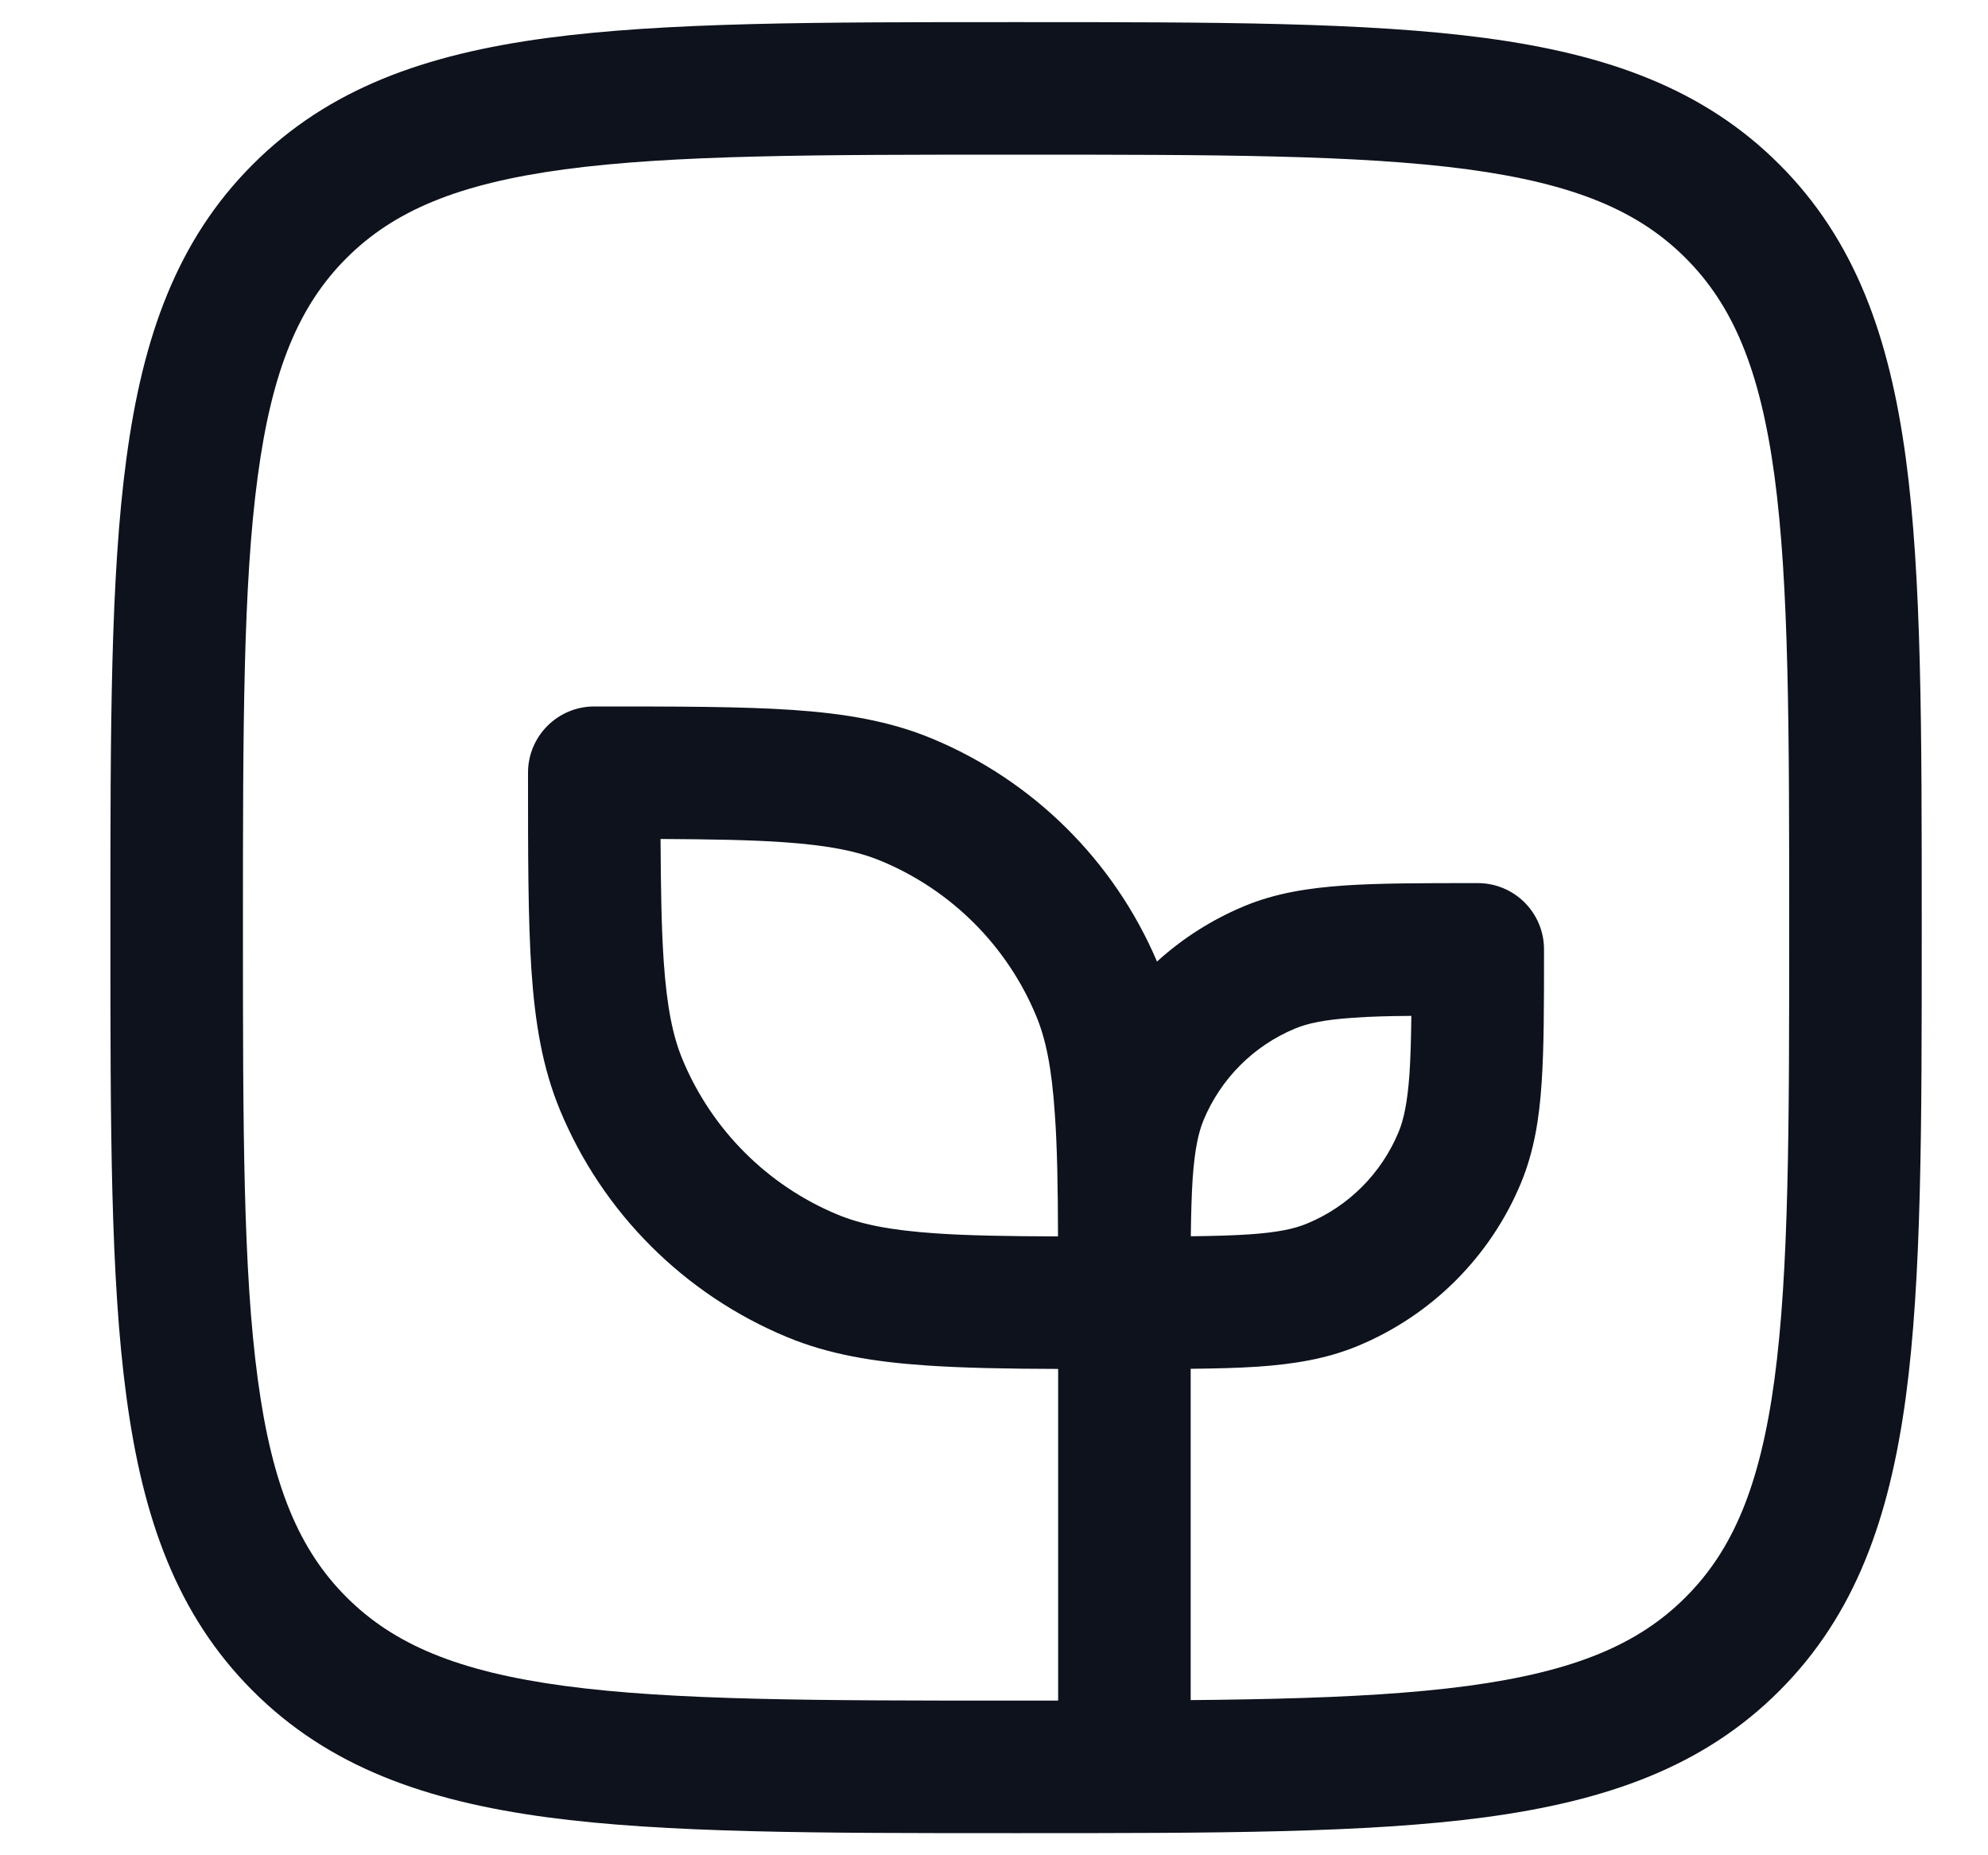 <svg width="15" height="14" viewBox="0 0 15 14" fill="none" xmlns="http://www.w3.org/2000/svg">
<g id="elements">
<g id="Icon">
<path fill-rule="evenodd" clip-rule="evenodd" d="M7.705 0.167H7.629C6.168 0.167 5.021 0.167 4.125 0.287C3.208 0.41 2.479 0.668 1.907 1.241C1.335 1.813 1.077 2.541 0.954 3.459C0.833 4.354 0.833 5.501 0.833 6.962V7.038C0.833 8.499 0.833 9.646 0.954 10.541C1.077 11.459 1.335 12.187 1.907 12.759C2.479 13.332 3.208 13.589 4.125 13.713C5.021 13.833 6.168 13.833 7.629 13.833H7.705C9.165 13.833 10.312 13.833 11.208 13.713C12.126 13.589 12.854 13.332 13.426 12.759C13.998 12.187 14.256 11.459 14.38 10.541C14.5 9.646 14.5 8.499 14.5 7.038V6.962C14.5 5.501 14.5 4.354 14.38 3.459C14.256 2.541 13.998 1.813 13.426 1.241C12.854 0.668 12.126 0.41 11.208 0.287C10.312 0.167 9.165 0.167 7.705 0.167ZM2.614 1.948C2.97 1.592 3.452 1.387 4.259 1.278C5.08 1.168 6.16 1.167 7.667 1.167C9.174 1.167 10.253 1.168 11.075 1.278C11.882 1.387 12.364 1.592 12.719 1.948C13.074 2.303 13.28 2.785 13.389 3.592C13.499 4.413 13.5 5.493 13.5 7C13.5 8.507 13.499 9.587 13.389 10.408C13.28 11.215 13.074 11.697 12.719 12.052C12.364 12.408 11.882 12.613 11.075 12.722C10.253 12.832 9.174 12.833 7.667 12.833C6.16 12.833 5.08 12.832 4.259 12.722C3.452 12.613 2.97 12.408 2.614 12.052C2.259 11.697 2.053 11.215 1.945 10.408C1.834 9.587 1.833 8.507 1.833 7C1.833 5.493 1.834 4.413 1.945 3.592C2.053 2.785 2.259 2.303 2.614 1.948Z" fill="#0D121C"/>
<path fill-rule="evenodd" clip-rule="evenodd" d="M5.977 5.357C6.374 5.384 6.713 5.441 7.029 5.572C7.795 5.889 8.405 6.494 8.73 7.256C8.922 7.081 9.145 6.939 9.39 6.837C9.624 6.74 9.87 6.701 10.144 6.682C10.409 6.664 10.734 6.664 11.133 6.664H11.15C11.427 6.664 11.65 6.888 11.65 7.164V7.182C11.65 7.581 11.65 7.906 11.632 8.171C11.614 8.444 11.574 8.69 11.477 8.925C11.246 9.483 10.802 9.926 10.244 10.157C10.01 10.254 9.764 10.294 9.49 10.313C9.341 10.323 9.173 10.327 8.984 10.329V13.331H11.15C11.427 13.331 11.65 12.888 11.65 13.164C11.65 13.44 11.427 13.664 11.15 13.664H4.484C4.208 13.664 3.984 13.44 3.984 13.164C3.984 12.888 4.208 13.331 4.484 13.331H7.984V10.33C7.597 10.329 7.27 10.323 6.991 10.304C6.593 10.277 6.255 10.221 5.939 10.09C5.163 9.768 4.546 9.152 4.225 8.376C4.094 8.06 4.037 7.721 4.01 7.324C3.984 6.935 3.984 6.455 3.984 5.849V5.831C3.984 5.555 4.208 5.331 4.484 5.331H4.502C5.108 5.331 5.588 5.331 5.977 5.357ZM4.984 6.331C4.986 6.708 4.991 7.006 5.008 7.256C5.032 7.602 5.077 7.819 5.149 7.993C5.369 8.524 5.79 8.946 6.321 9.166C6.495 9.238 6.712 9.283 7.059 9.307C7.308 9.324 7.606 9.329 7.983 9.33C7.982 8.953 7.977 8.655 7.959 8.406C7.936 8.059 7.891 7.842 7.819 7.668C7.599 7.137 7.177 6.716 6.646 6.496C6.472 6.424 6.255 6.379 5.909 6.355C5.659 6.338 5.361 6.333 4.984 6.331ZM10.649 7.666C10.647 7.837 10.643 7.979 10.635 8.103C10.619 8.325 10.591 8.45 10.553 8.542C10.423 8.855 10.175 9.104 9.862 9.233C9.769 9.272 9.645 9.3 9.422 9.315C9.299 9.323 9.157 9.327 8.985 9.329C8.987 9.157 8.991 9.015 8.999 8.892C9.015 8.67 9.043 8.545 9.081 8.453C9.211 8.14 9.459 7.891 9.773 7.761C9.865 7.723 9.989 7.695 10.212 7.68C10.335 7.671 10.477 7.667 10.649 7.666Z" fill="#0D121C"/>
</g>
</g>
</svg>
